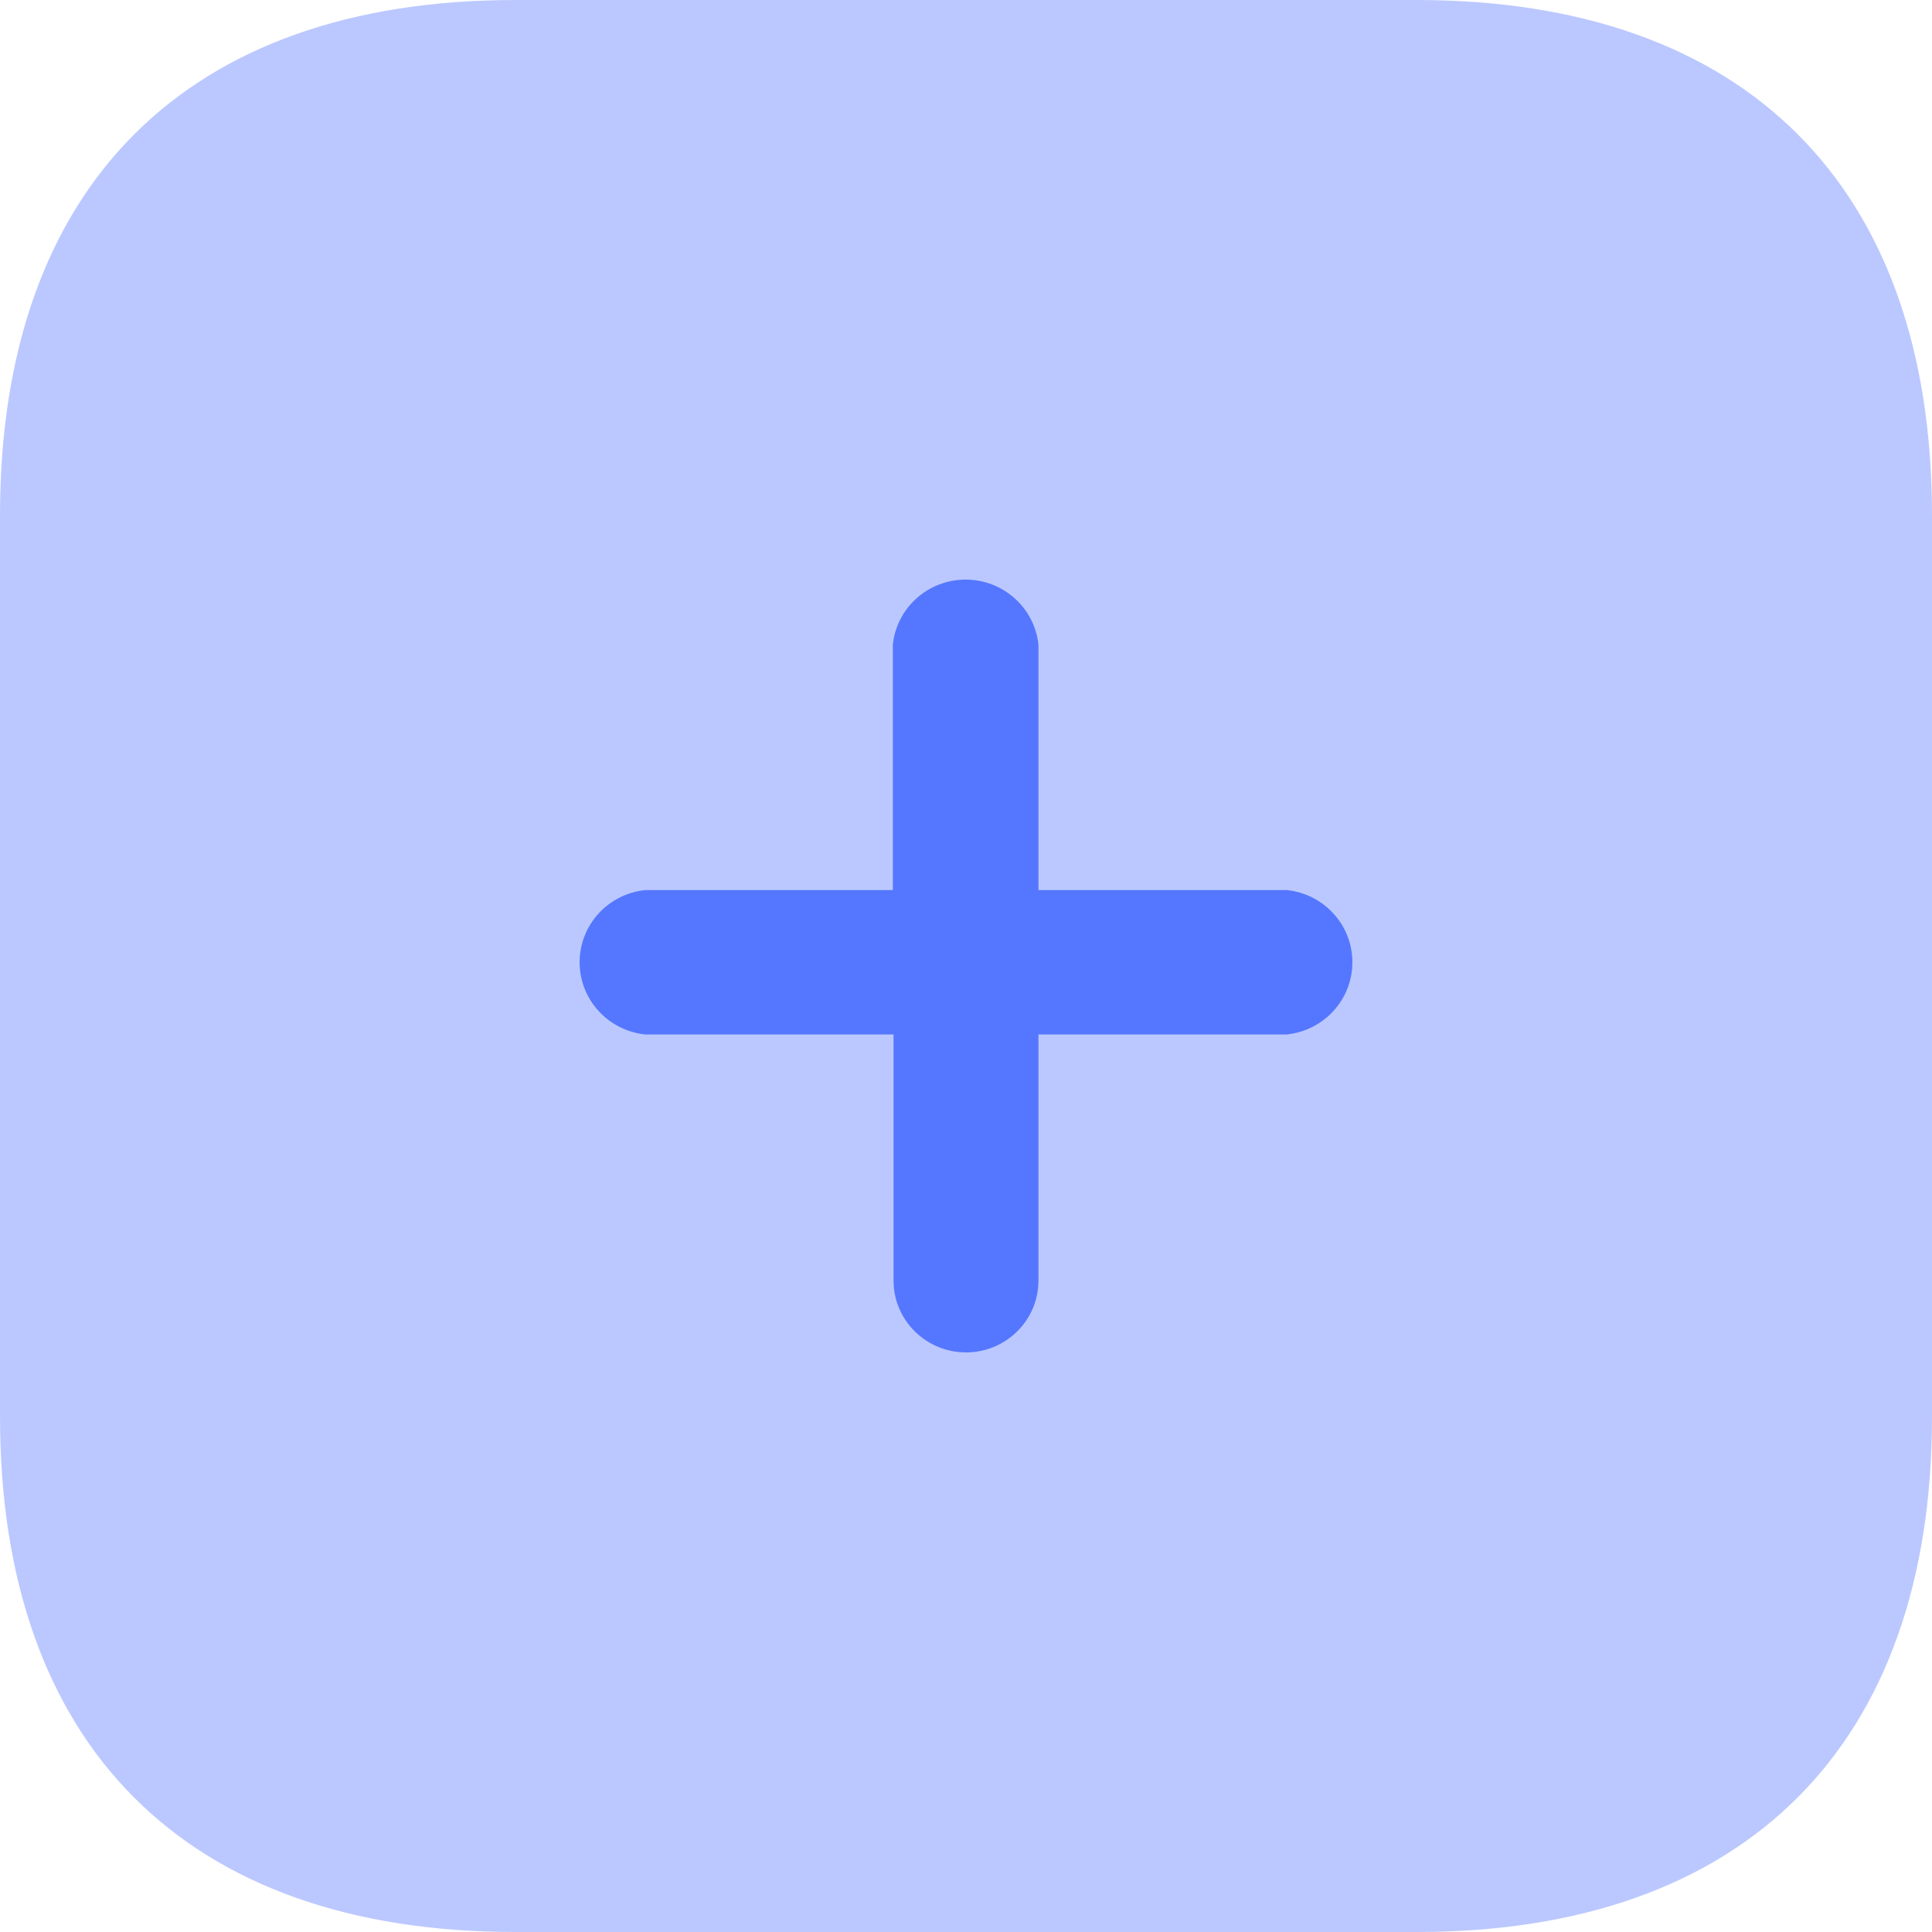 <svg width="16" height="16" viewBox="0 0 16 16" fill="none" xmlns="http://www.w3.org/2000/svg">
<path opacity="0.4" d="M11.733 0H4.267C1.543 0 0 1.543 0 4.267V11.733C0 14.45 1.536 16 4.267 16H11.733C14.457 16 16 14.45 16 11.733V4.267C16 1.543 14.457 0 11.733 0Z" fill="#5577FF"/>
<path d="M10.656 8.567H8.6V10.606C8.6 10.934 8.331 11.2 8 11.2C7.669 11.2 7.4 10.934 7.4 10.606V8.567H5.344C5.035 8.535 4.8 8.277 4.8 7.969C4.8 7.661 5.035 7.403 5.344 7.371H7.394V5.339C7.426 5.033 7.686 4.8 7.997 4.8C8.307 4.8 8.568 5.033 8.6 5.339V7.371H10.656C10.965 7.403 11.2 7.661 11.2 7.969C11.2 8.277 10.965 8.535 10.656 8.567Z" fill="#5577FF"/>
</svg>
